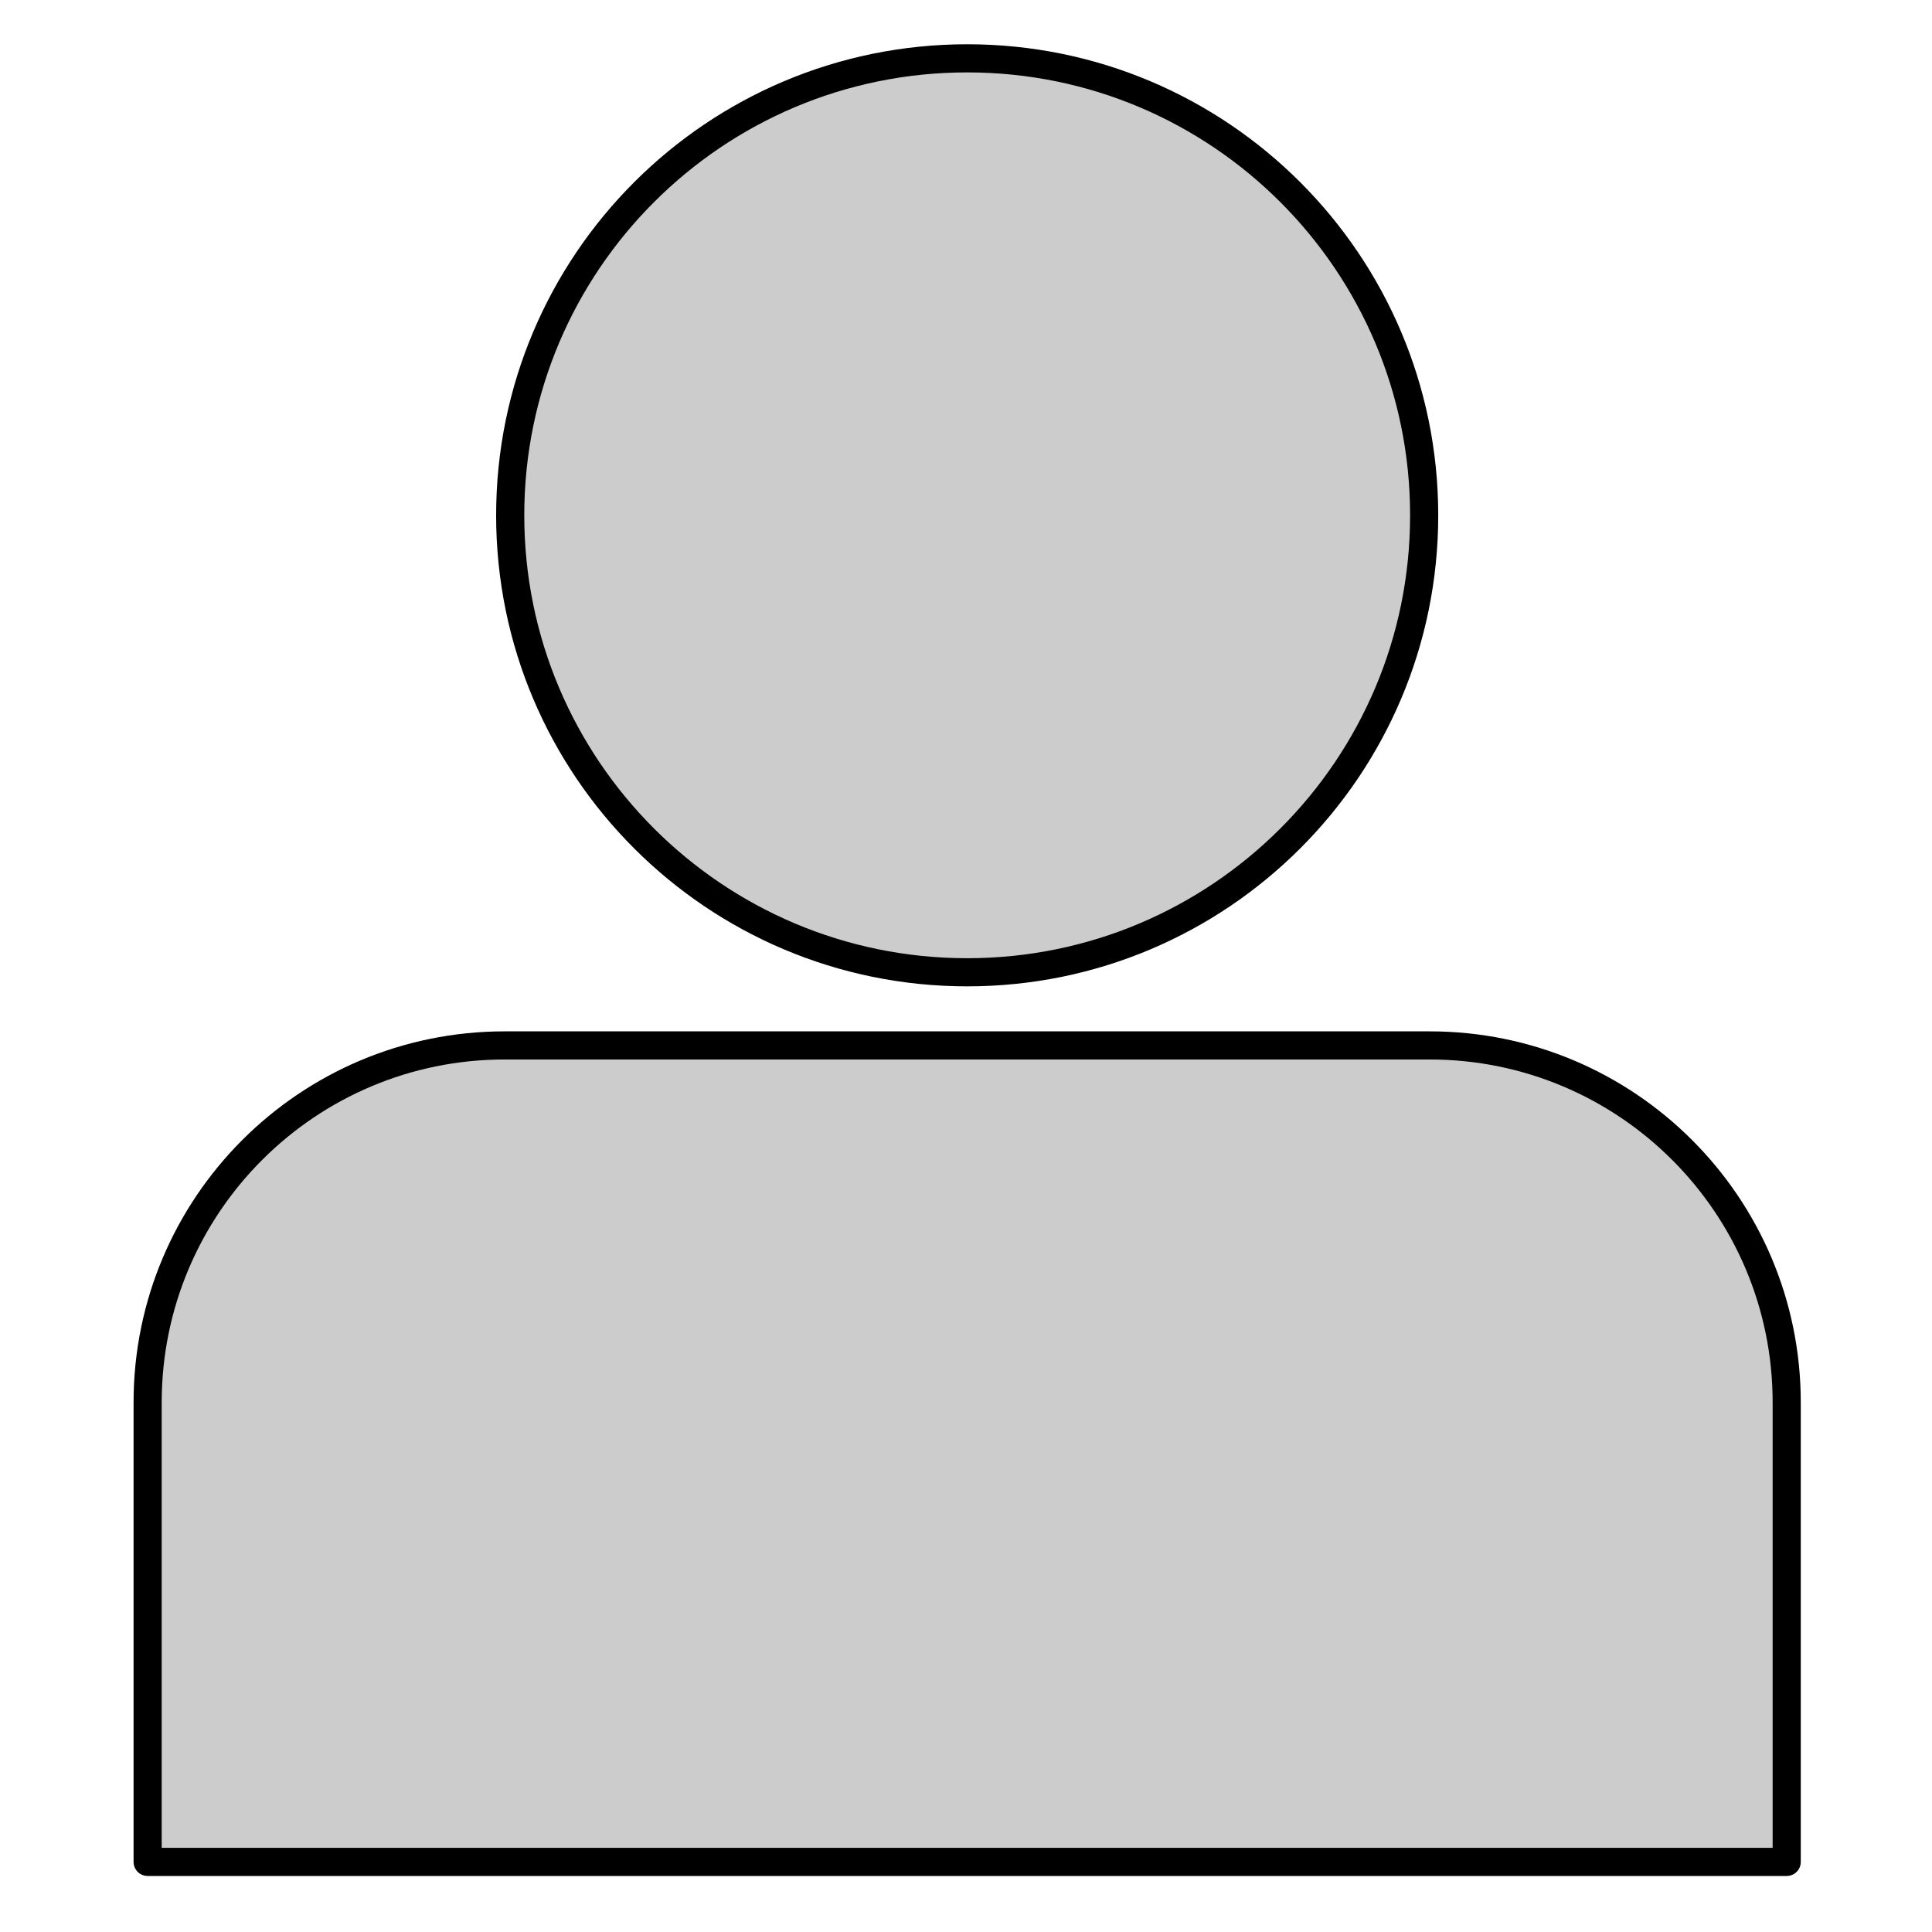 <?xml version="1.0" ?><!DOCTYPE svg  PUBLIC '-//W3C//DTD SVG 1.1//EN'  'http://www.w3.org/Graphics/SVG/1.1/DTD/svg11.dtd'><svg enable-background="new 0 0 100 100" height="103" id="Layer_1" inkscape:version="0.48.4 r9939" sodipodi:docname="user.svg" version="1.0" viewBox="0 0 103 103" width="103" x="0px" xml:space="preserve" xmlns="http://www.w3.org/2000/svg" xmlns:cc="http://creativecommons.org/ns#" xmlns:dc="http://purl.org/dc/elements/1.1/" xmlns:inkscape="http://www.inkscape.org/namespaces/inkscape" xmlns:rdf="http://www.w3.org/1999/02/22-rdf-syntax-ns#" xmlns:sodipodi="http://sodipodi.sourceforge.net/DTD/sodipodi-0.dtd" xmlns:svg="http://www.w3.org/2000/svg" xmlns:xlink="http://www.w3.org/1999/xlink" y="0px"><defs id="defs7287"><linearGradient gradientUnits="userSpaceOnUse" id="linearGradient3012" inkscape:collect="always" x1="147.145" x2="64.077" xlink:href="#linearGradient4446-6" y1="136.781" y2="-7.203"/><linearGradient id="linearGradient4446-6"><stop id="stop4458-9" offset="0" style="stop-color:#0045f3;stop-opacity:1;"/><stop id="stop4460-6" offset="0.5" style="stop-color:#008ded;stop-opacity:0.749;"/><stop id="stop4456-6" offset="1" style="stop-color:#00d5e7;stop-opacity:0.498;"/></linearGradient><linearGradient gradientUnits="userSpaceOnUse" id="linearGradient4454-9" inkscape:collect="always" x1="147.145" x2="64.077" xlink:href="#linearGradient4446-6" y1="136.781" y2="-7.203"/><linearGradient gradientUnits="userSpaceOnUse" id="linearGradient4479" inkscape:collect="always" x1="147.145" x2="64.077" xlink:href="#linearGradient4446-0" y1="136.781" y2="-7.203"/><linearGradient id="linearGradient4446-0"><stop id="stop4458-1" offset="0" style="stop-color:#0045f3;stop-opacity:1;"/><stop id="stop4460-4" offset="0.5" style="stop-color:#008ded;stop-opacity:0.749;"/><stop id="stop4456-5" offset="1" style="stop-color:#00d5e7;stop-opacity:0.498;"/></linearGradient><linearGradient gradientUnits="userSpaceOnUse" id="linearGradient4454-3" inkscape:collect="always" x1="147.145" x2="64.077" xlink:href="#linearGradient4446-0" y1="136.781" y2="-7.203"/><linearGradient gradientUnits="userSpaceOnUse" id="linearGradient4454" inkscape:collect="always" x1="147.145" x2="64.077" xlink:href="#linearGradient4446" y1="136.781" y2="-7.203"/><linearGradient id="linearGradient4446"><stop id="stop4458" offset="0" style="stop-color:#0045f3;stop-opacity:1;"/><stop id="stop4460" offset="0.5" style="stop-color:#008ded;stop-opacity:0.749;"/><stop id="stop4456" offset="1" style="stop-color:#00d5e7;stop-opacity:0.498;"/></linearGradient><linearGradient gradientUnits="userSpaceOnUse" id="linearGradient3012-8" inkscape:collect="always" x1="147.145" x2="64.077" xlink:href="#linearGradient4446-6-9" y1="136.781" y2="-7.203"/><linearGradient id="linearGradient4446-6-9"><stop id="stop4458-9-3" offset="0" style="stop-color:#0045f3;stop-opacity:1;"/><stop id="stop4460-6-4" offset="0.5" style="stop-color:#008ded;stop-opacity:0.749;"/><stop id="stop4456-6-9" offset="1" style="stop-color:#00d5e7;stop-opacity:0.498;"/></linearGradient><linearGradient gradientUnits="userSpaceOnUse" id="linearGradient4454-9-5" inkscape:collect="always" x1="147.145" x2="64.077" xlink:href="#linearGradient4446-6-9" y1="136.781" y2="-7.203"/><linearGradient gradientUnits="userSpaceOnUse" id="linearGradient4479-2" inkscape:collect="always" x1="147.145" x2="64.077" xlink:href="#linearGradient4446-0-6" y1="136.781" y2="-7.203"/><linearGradient id="linearGradient4446-0-6"><stop id="stop4458-1-7" offset="0" style="stop-color:#0045f3;stop-opacity:1;"/><stop id="stop4460-4-6" offset="0.5" style="stop-color:#008ded;stop-opacity:0.749;"/><stop id="stop4456-5-0" offset="1" style="stop-color:#00d5e7;stop-opacity:0.498;"/></linearGradient><linearGradient gradientUnits="userSpaceOnUse" id="linearGradient4454-3-3" inkscape:collect="always" x1="147.145" x2="64.077" xlink:href="#linearGradient4446-0-6" y1="136.781" y2="-7.203"/><linearGradient gradientUnits="userSpaceOnUse" id="linearGradient4454-5" inkscape:collect="always" x1="147.145" x2="64.077" xlink:href="#linearGradient4446-8" y1="136.781" y2="-7.203"/><linearGradient id="linearGradient4446-8"><stop id="stop4458-5" offset="0" style="stop-color:#0045f3;stop-opacity:1;"/><stop id="stop4460-5" offset="0.5" style="stop-color:#008ded;stop-opacity:0.749;"/><stop id="stop4456-0" offset="1" style="stop-color:#00d5e7;stop-opacity:0.498;"/></linearGradient></defs><sodipodi:namedview bordercolor="#666666" borderopacity="1" gridtolerance="10" guidetolerance="10" id="namedview7285" inkscape:current-layer="Layer_1" inkscape:cx="78.309642" inkscape:cy="50" inkscape:pageopacity="0" inkscape:pageshadow="2" inkscape:window-height="551" inkscape:window-maximized="1" inkscape:window-width="1024" inkscape:window-x="0" inkscape:window-y="0" inkscape:zoom="2.36" objecttolerance="10" pagecolor="#ffffff" showgrid="false"/><path clip-rule="evenodd" d="M 95.254,99.263 V 74.767 c 0,-10.513 -8.523,-19.033 -19.033,-19.033 H 26.907 c -10.513,0 -19.036,8.519 -19.036,19.033 V 99.263 H 95.254 z" id="path7281" inkscape:connector-curvature="0" style="fill:#cccccc;stroke:#000000;stroke-width:1.5;stroke-miterlimit:4;stroke-dasharray:none;stroke-linejoin:round"/><path clip-rule="evenodd" d="m 51.565,3.11 c 13.452,0 24.361,10.909 24.361,24.364 0,13.452 -10.909,24.361 -24.361,24.361 -13.457,0 -24.365,-10.909 -24.365,-24.361 0,-13.456 10.909,-24.364 24.365,-24.364 z" id="path7283" inkscape:connector-curvature="0" style="fill:#cccccc;stroke:#000000;stroke-width:1.5;stroke-miterlimit:4;stroke-dasharray:none;stroke-linejoin:round"/></svg>